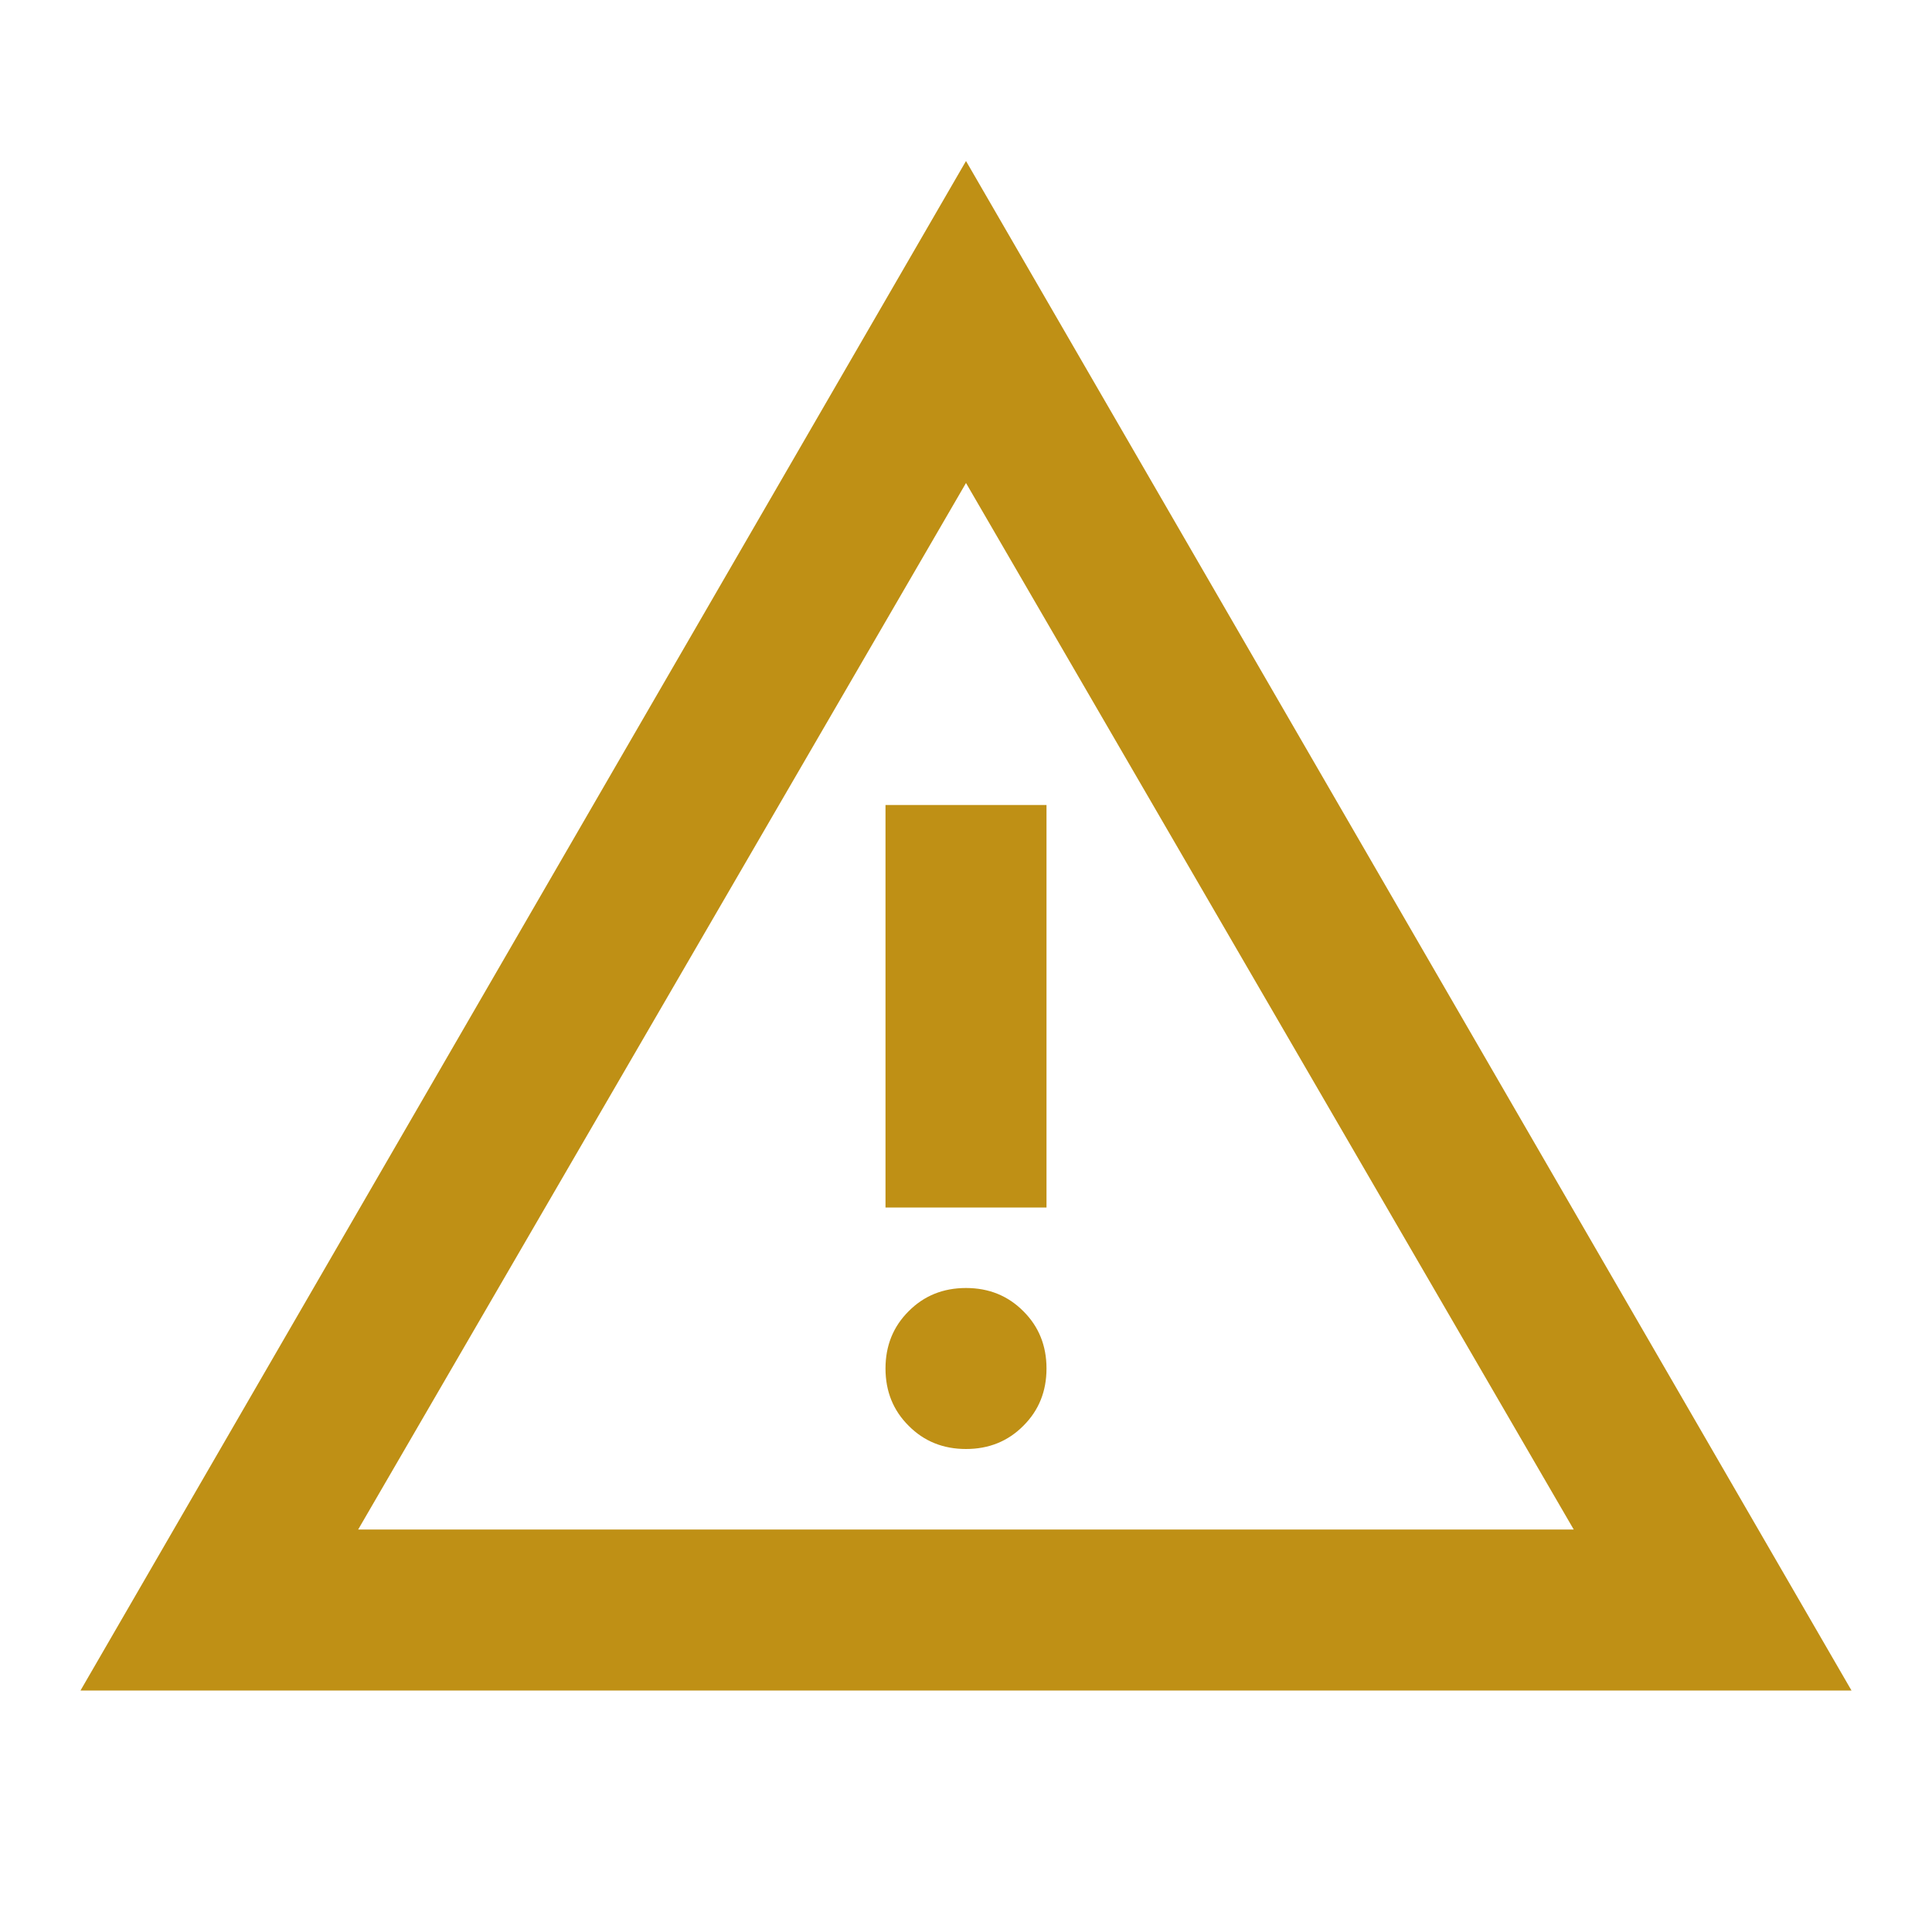 <svg width="18" height="18" viewBox="0 0 18 18" fill="none" xmlns="http://www.w3.org/2000/svg">
<mask id="mask0_1081_49" style="mask-type:alpha" maskUnits="userSpaceOnUse" x="0" y="0" width="18" height="18">
<rect width="18" height="18" fill="#D9D9D9"/>
</mask>
<g mask="url(#mask0_1081_49)">
<path d="M0.75 15.75L9 1.5L17.25 15.75H0.75ZM3.337 14.25H14.662L9 4.5L3.337 14.25ZM9 13.5C9.213 13.5 9.391 13.428 9.534 13.284C9.678 13.141 9.75 12.963 9.75 12.75C9.75 12.537 9.678 12.359 9.534 12.216C9.391 12.072 9.213 12 9 12C8.787 12 8.609 12.072 8.466 12.216C8.322 12.359 8.25 12.537 8.25 12.75C8.25 12.963 8.322 13.141 8.466 13.284C8.609 13.428 8.787 13.5 9 13.5ZM8.25 11.25H9.75V7.5H8.25V11.25Z" fill="#BF9015"/>
</g>
</svg>
